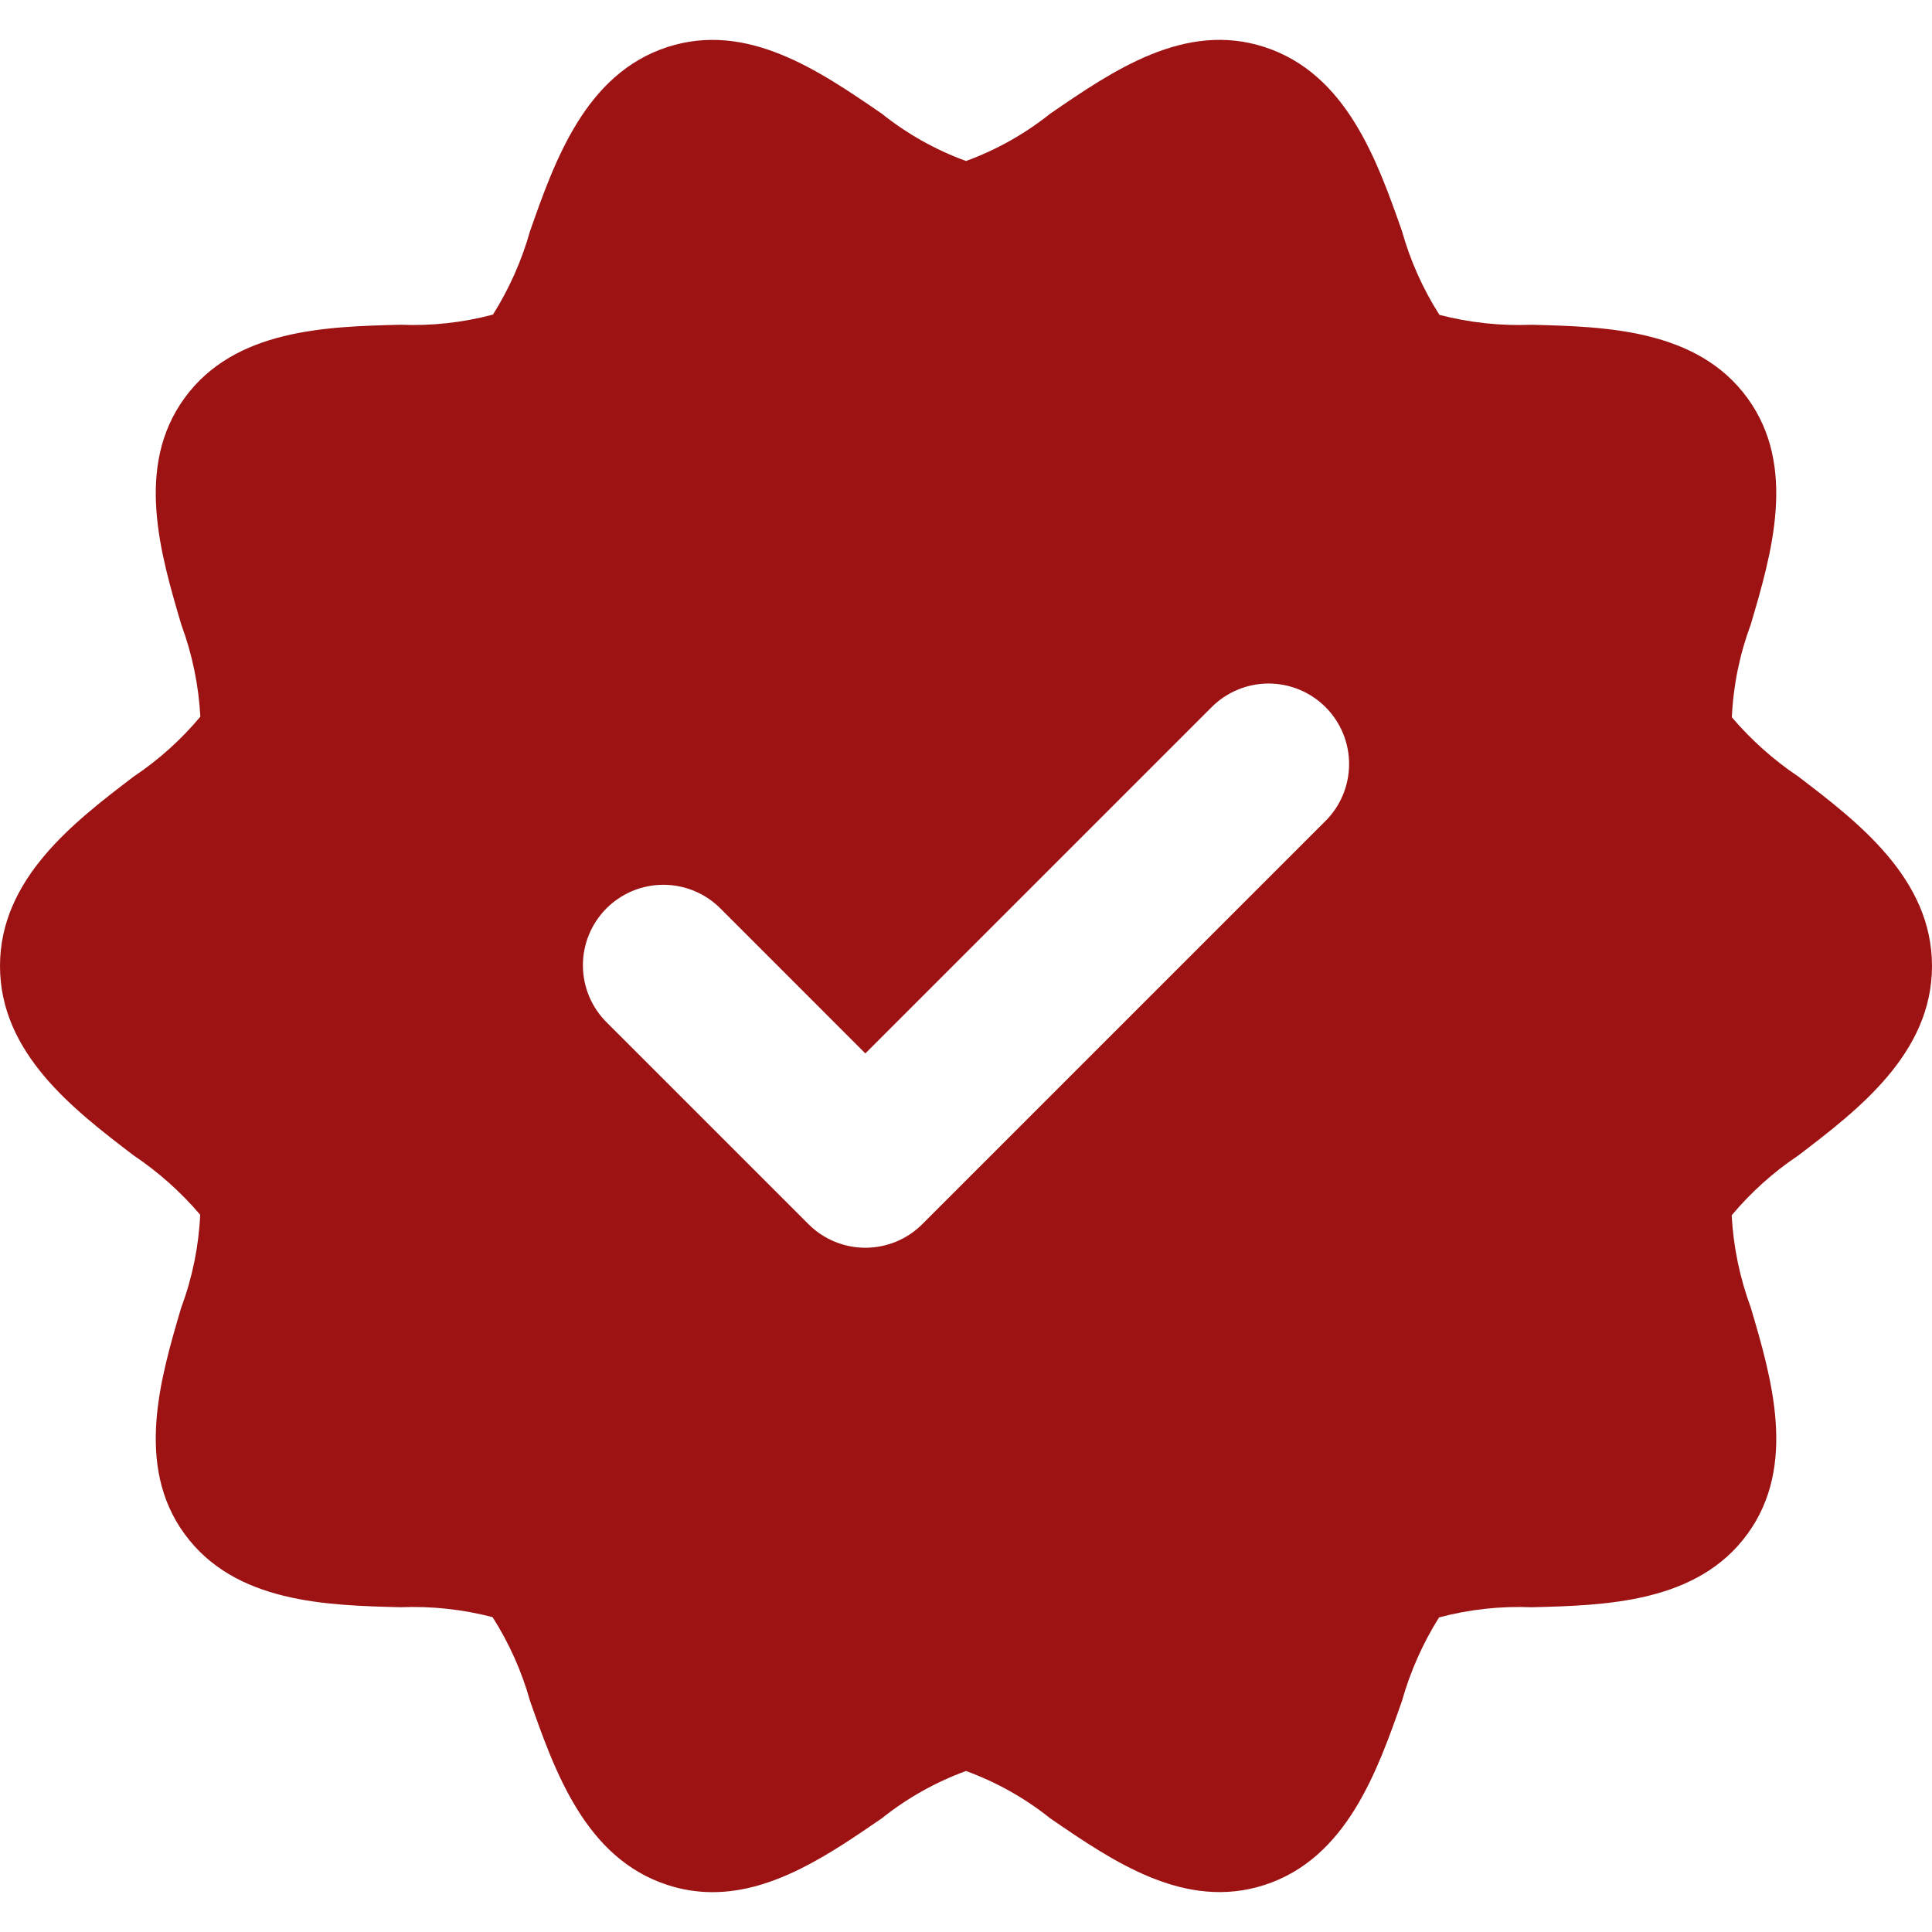 <svg width="80" height="80" viewBox="0 0 80 80" fill="none" xmlns="http://www.w3.org/2000/svg">
<g id="fi_5253968" clip-path="url(#clip0_1564_11216)">
<path id="Vector" d="M74.468 32.158C73.441 31.469 72.513 30.642 71.712 29.7C71.771 28.389 72.035 27.095 72.493 25.865C73.354 22.95 74.426 19.323 72.359 16.484C70.278 13.623 66.475 13.527 63.42 13.448C62.135 13.5 60.849 13.361 59.604 13.038C58.919 11.964 58.397 10.796 58.053 9.57C57.033 6.667 55.763 3.053 52.362 1.948C49.062 0.876 46.101 2.913 43.49 4.705C42.44 5.543 41.262 6.206 40.001 6.667C38.739 6.206 37.56 5.544 36.511 4.705C33.899 2.912 30.937 0.88 27.637 1.948C24.238 3.053 22.968 6.665 21.948 9.569C21.604 10.789 21.087 11.953 20.413 13.026C19.164 13.359 17.872 13.501 16.58 13.447C13.525 13.525 9.723 13.621 7.641 16.483C5.574 19.323 6.646 22.951 7.508 25.866C7.96 27.089 8.226 28.374 8.296 29.676C7.498 30.631 6.567 31.467 5.532 32.158C3.067 34.038 0 36.379 0 40C0 43.621 3.067 45.962 5.532 47.842C6.559 48.531 7.487 49.358 8.289 50.3C8.229 51.611 7.965 52.905 7.507 54.135C6.646 57.05 5.574 60.678 7.641 63.516C9.722 66.377 13.525 66.474 16.58 66.552C17.866 66.5 19.151 66.638 20.396 66.962C21.081 68.035 21.603 69.204 21.947 70.43C22.968 73.334 24.237 76.947 27.638 78.052C28.241 78.25 28.871 78.35 29.505 78.35C32.064 78.35 34.401 76.744 36.511 75.295C37.56 74.457 38.739 73.794 40 73.333C41.262 73.794 42.441 74.456 43.49 75.295C46.102 77.088 49.063 79.118 52.363 78.052C55.763 76.947 57.033 73.335 58.053 70.431C58.397 69.211 58.914 68.047 59.588 66.974C60.837 66.641 62.129 66.499 63.42 66.553C66.475 66.475 70.278 66.379 72.36 63.517C74.427 60.677 73.355 57.049 72.493 54.134C72.041 52.911 71.775 51.626 71.705 50.324C72.503 49.369 73.434 48.533 74.469 47.842C76.933 45.962 80 43.621 80 40C80 36.379 76.933 34.038 74.468 32.158ZM54.857 34.023L38.19 50.69C37.881 51 37.513 51.245 37.109 51.413C36.705 51.58 36.271 51.667 35.833 51.667C35.396 51.667 34.962 51.58 34.558 51.413C34.153 51.245 33.786 51 33.477 50.69L25.143 42.357C24.827 42.049 24.576 41.681 24.403 41.275C24.23 40.869 24.14 40.432 24.137 39.991C24.134 39.55 24.219 39.112 24.387 38.704C24.554 38.296 24.801 37.925 25.113 37.613C25.425 37.301 25.796 37.054 26.204 36.886C26.613 36.719 27.05 36.634 27.491 36.637C27.933 36.64 28.369 36.73 28.775 36.903C29.181 37.075 29.549 37.327 29.857 37.643L35.833 43.62L50.143 29.31C50.451 28.994 50.819 28.742 51.225 28.57C51.631 28.397 52.068 28.306 52.509 28.303C52.95 28.301 53.388 28.386 53.796 28.553C54.204 28.721 54.575 28.968 54.887 29.28C55.199 29.592 55.446 29.963 55.614 30.371C55.781 30.779 55.866 31.217 55.863 31.658C55.86 32.099 55.77 32.535 55.597 32.942C55.425 33.348 55.173 33.715 54.857 34.023Z" fill="#9D1313"/>
</g>
<defs>
<clipPath id="clip0_1564_11216">
<rect width="80" height="80" fill="white"/>
</clipPath>
</defs>
</svg>
